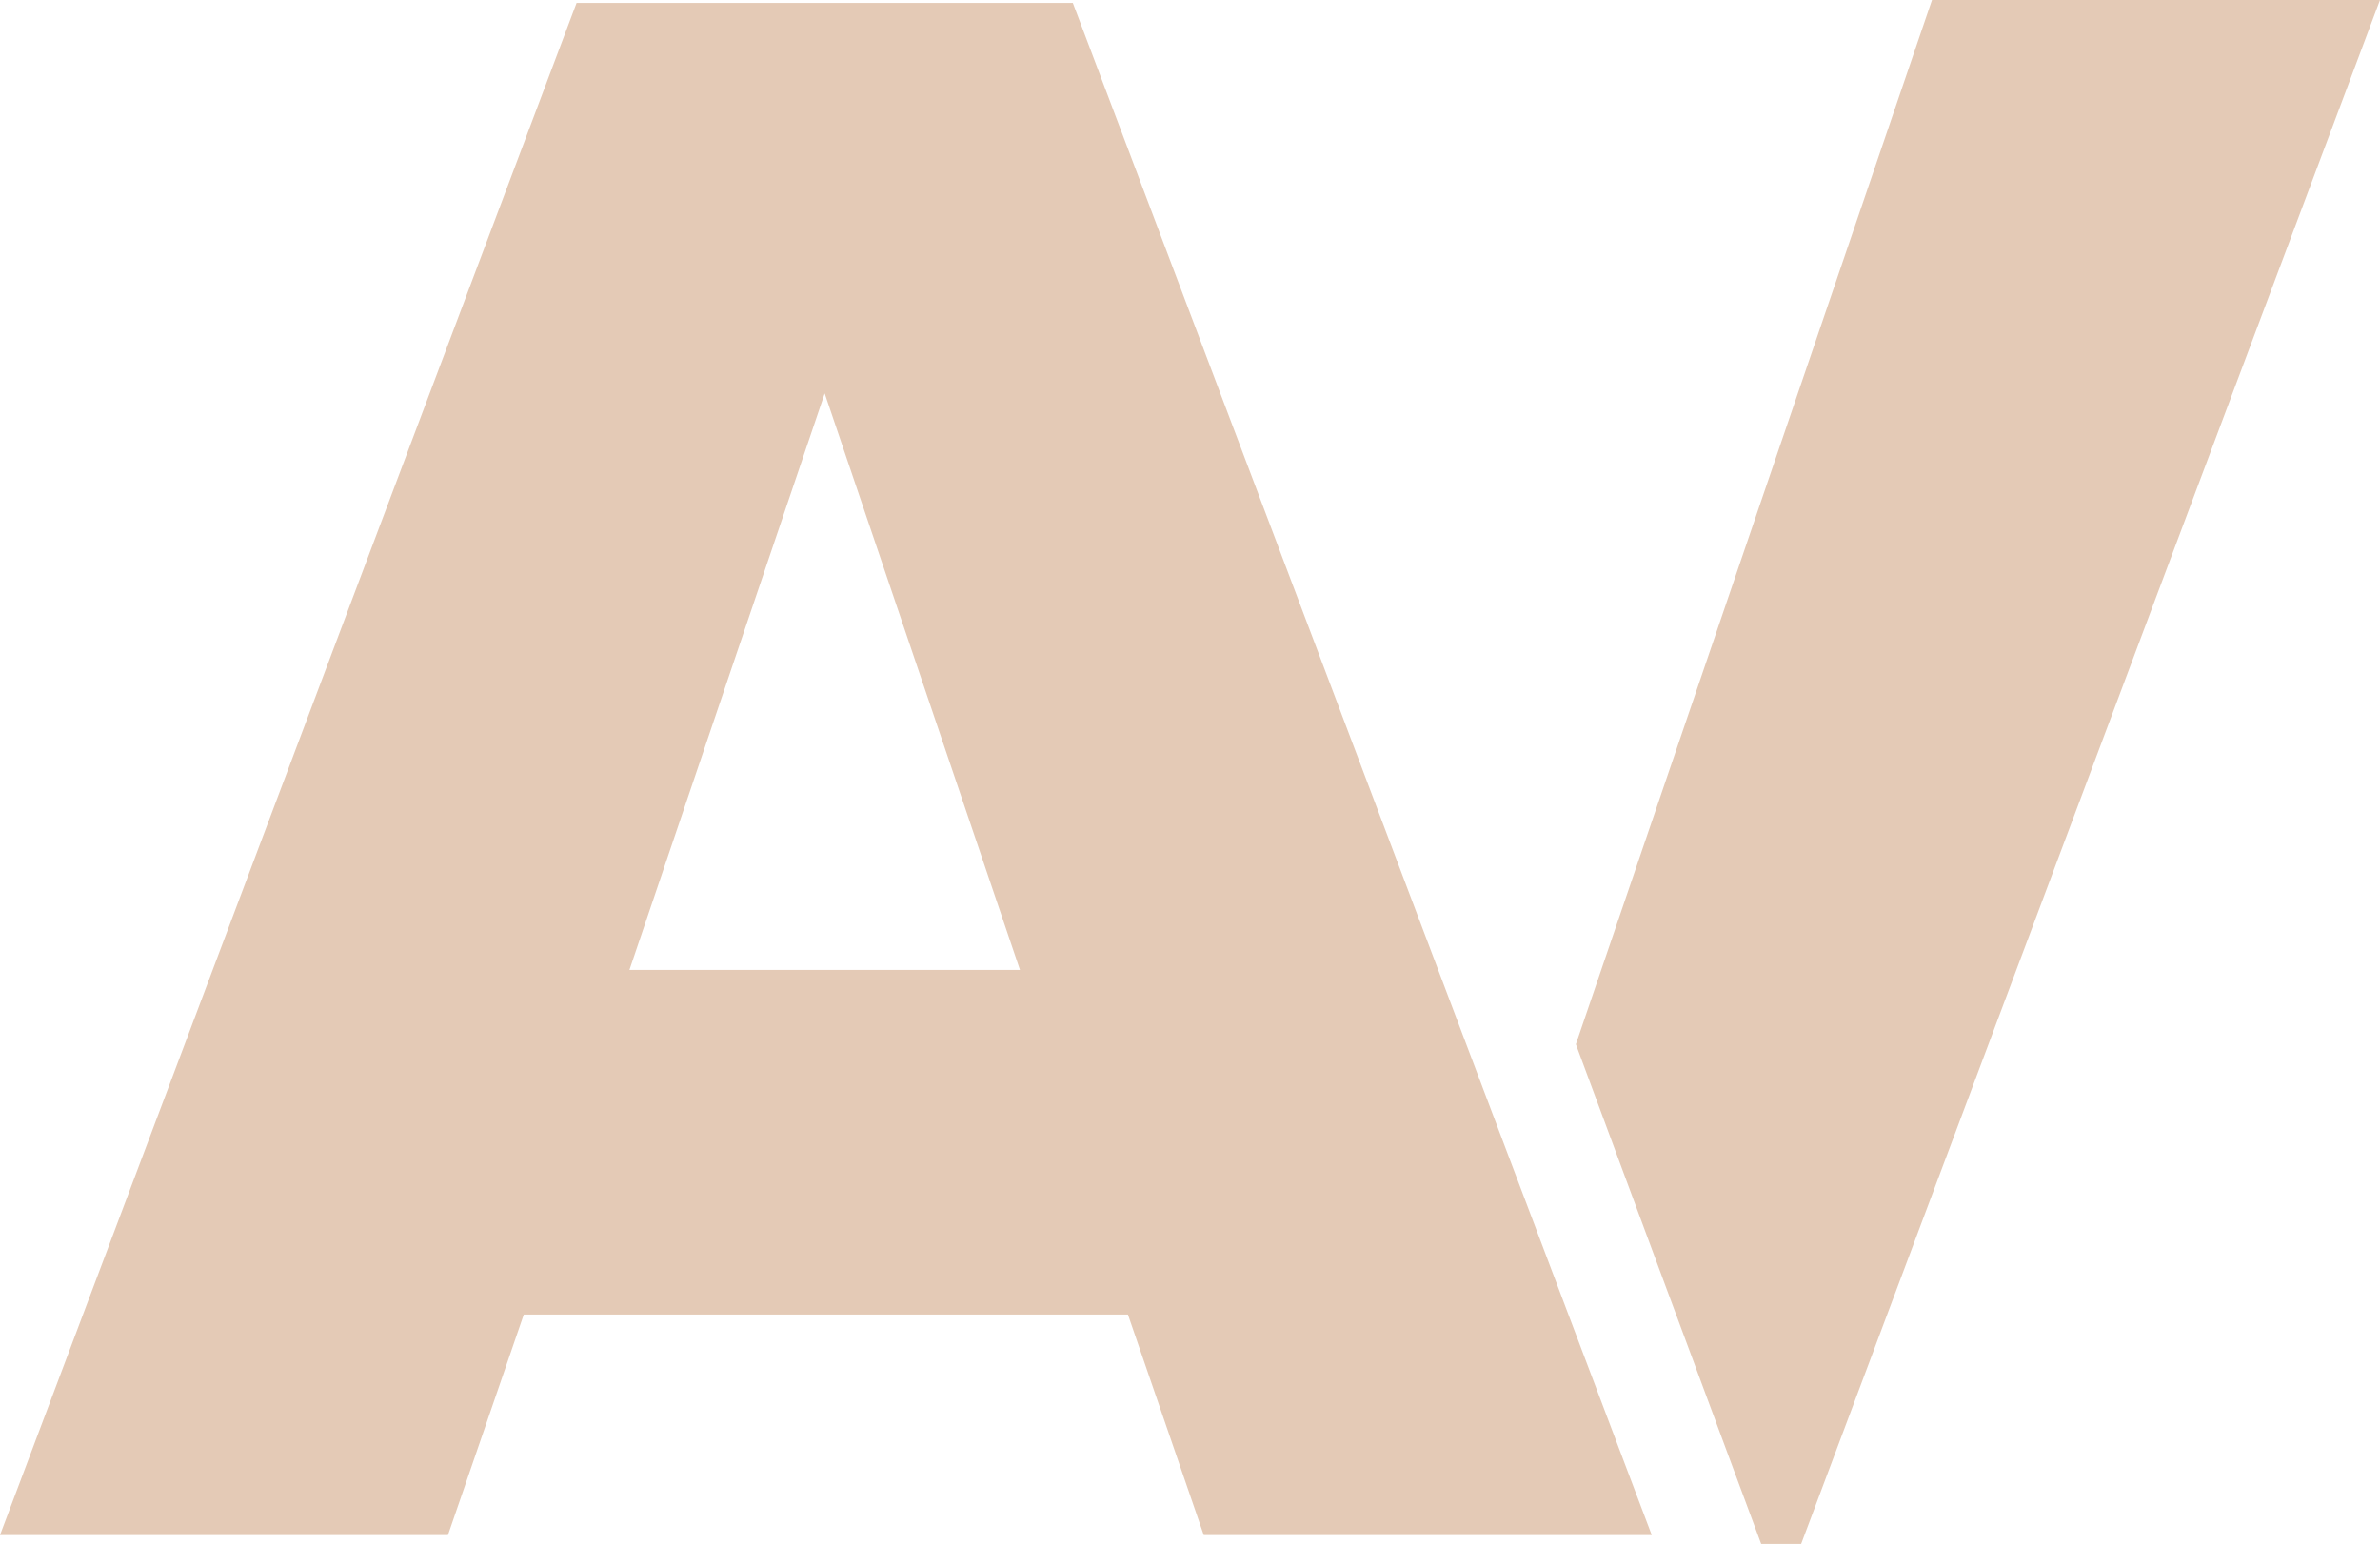 <?xml version="1.0" encoding="utf-8"?>
<!-- Generator: Adobe Illustrator 17.0.0, SVG Export Plug-In . SVG Version: 6.00 Build 0)  -->
<!DOCTYPE svg PUBLIC "-//W3C//DTD SVG 1.1//EN" "http://www.w3.org/Graphics/SVG/1.1/DTD/svg11.dtd">
<svg version="1.1" id="Layer_1" xmlns="http://www.w3.org/2000/svg" xmlns:xlink="http://www.w3.org/1999/xlink" x="0px" y="0px"
	 width="67.819px" height="44px" viewBox="0 0 67.819 44" style="enable-background:new 0 0 67.819 44;" xml:space="preserve">
<style type="text/css">
	.st0{fill:#E4CAB6;}
</style>
<path class="st0" d="M34.301,43.746l-2.16-6.284H14.925l-2.16,6.284H0L16.43,0.083H30.57l16.497,43.663H34.301z M23.5,11.211
	l-5.564,16.43h11.128L23.5,11.211z"/>
<polygon class="st0" points="50.186,44 51.324,44 67.819,0 55.053,0 44.905,29.759 "/>
</svg>
